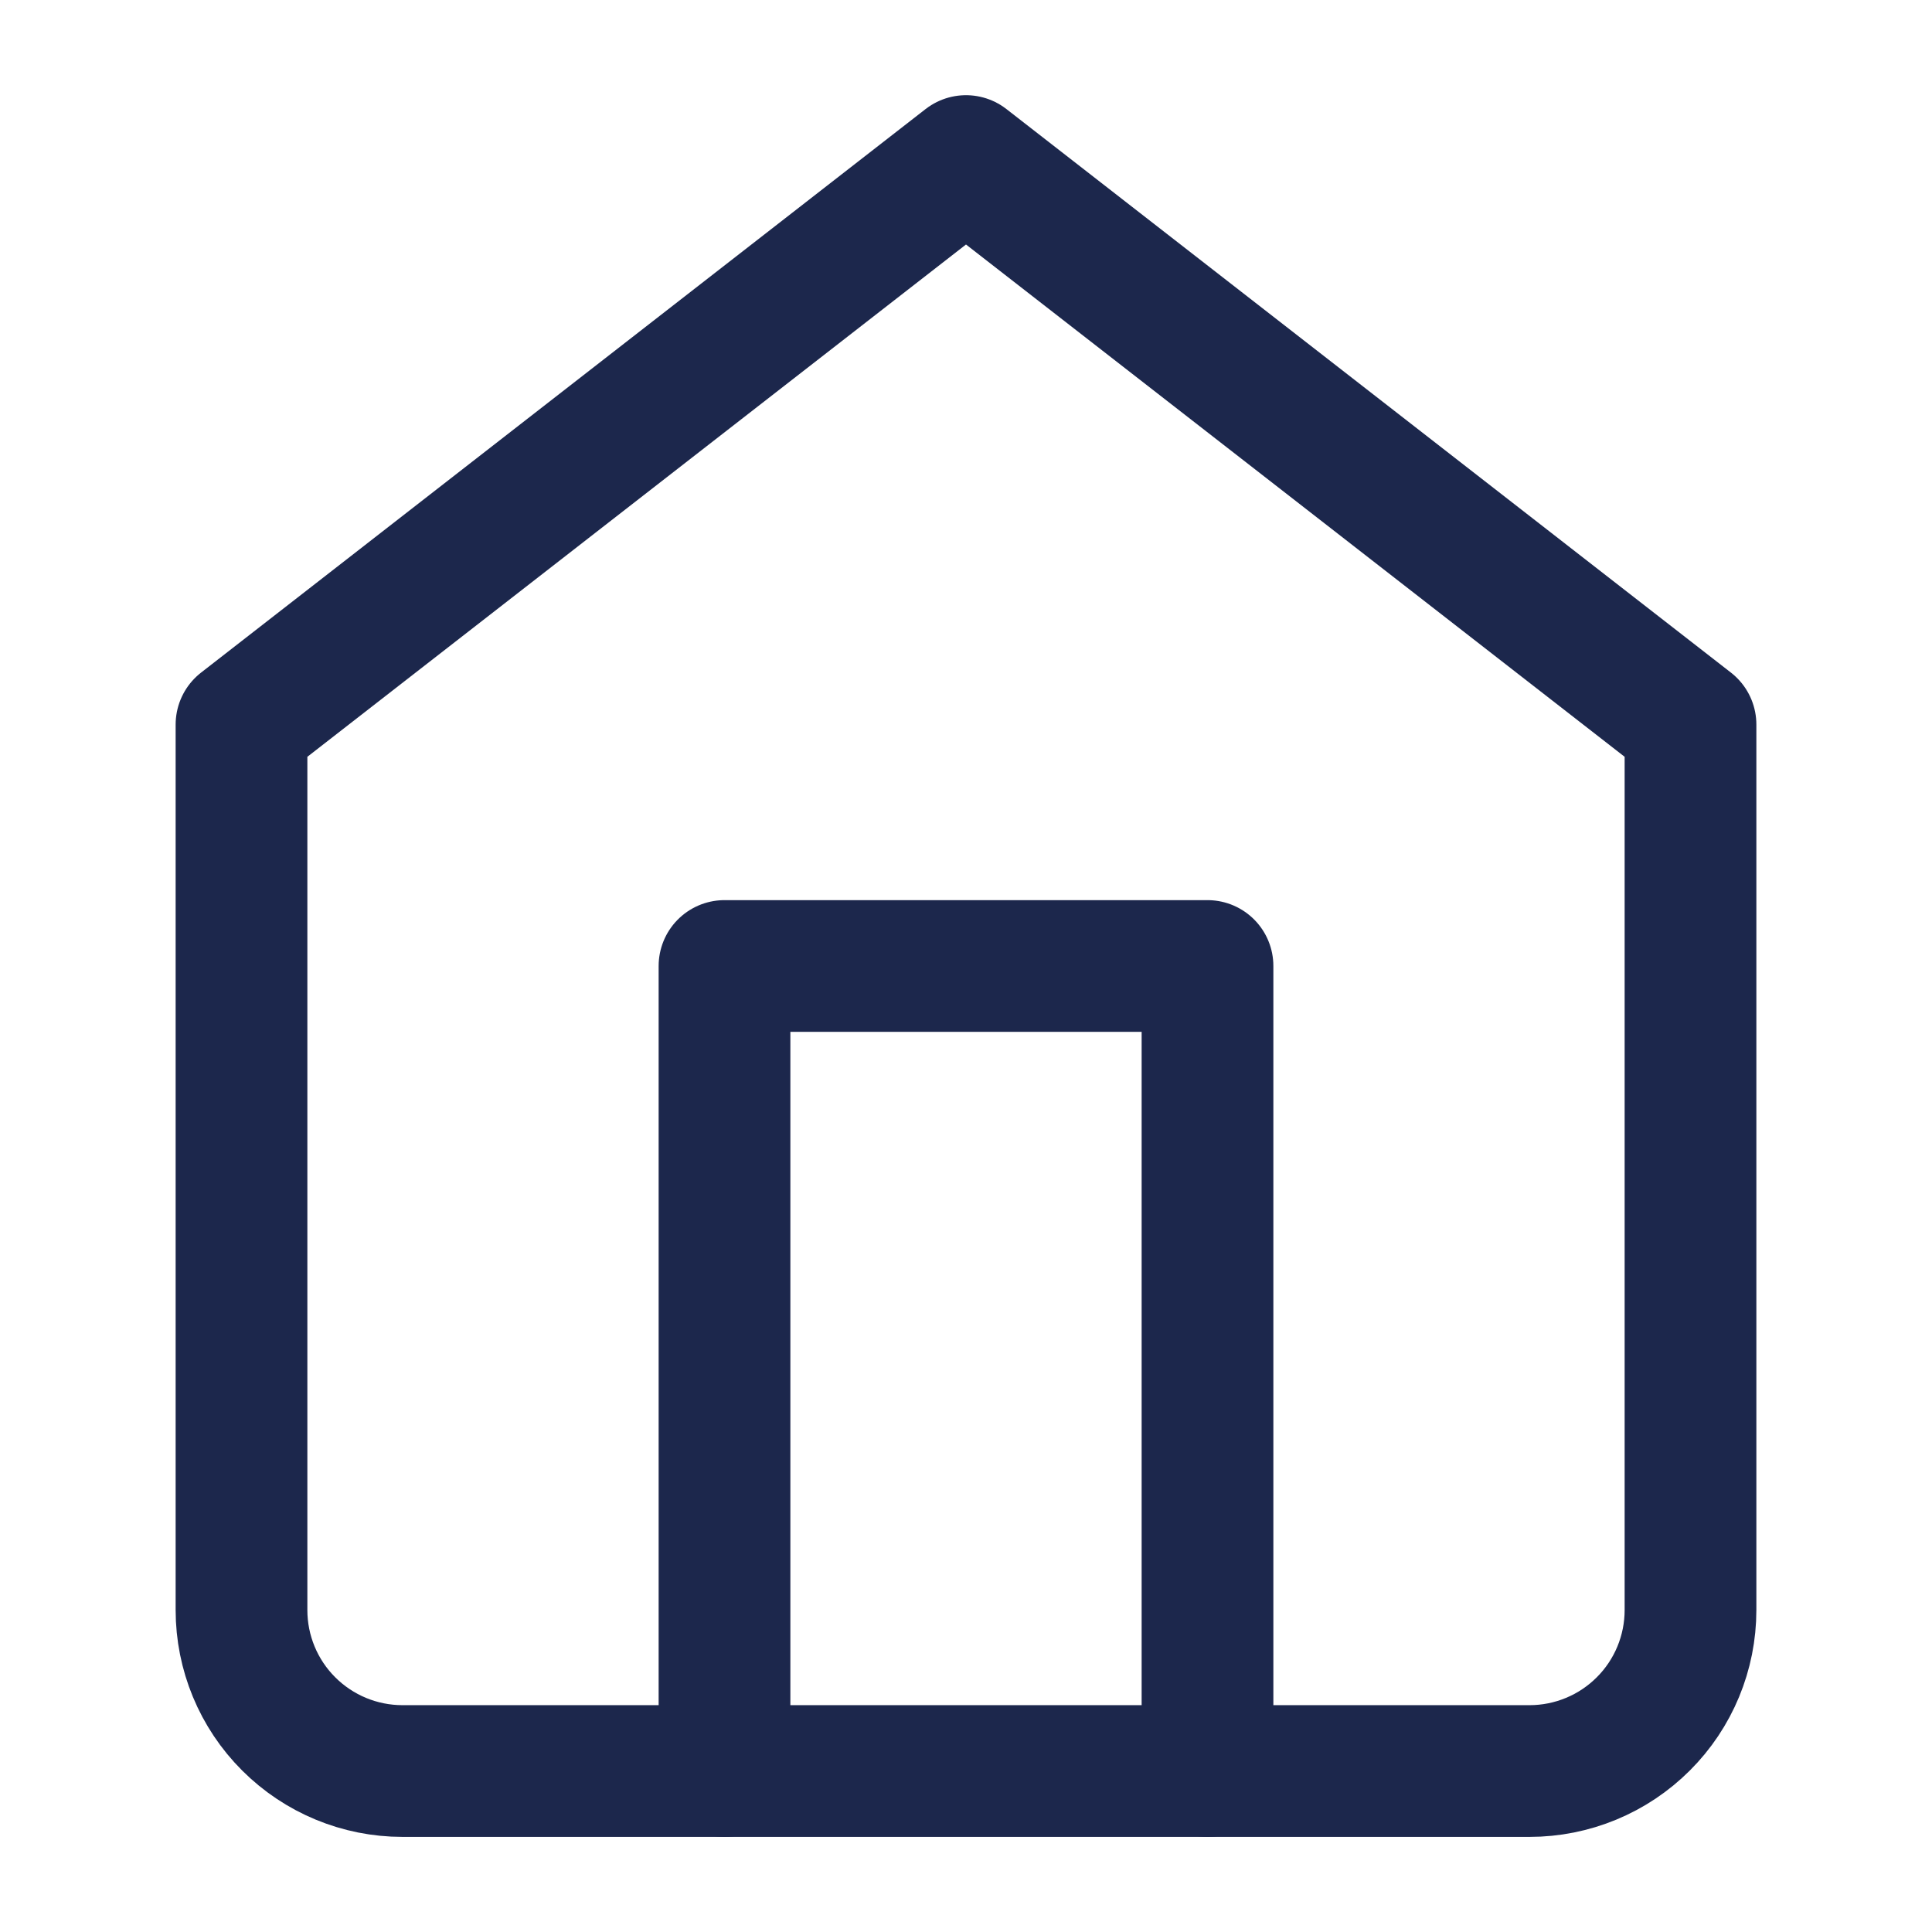 <svg xmlns="http://www.w3.org/2000/svg" width="22" height="22" viewBox="0 0 22 22" fill="none">
  <path d="M2.75 8.251L11 1.834L19.25 8.251V18.334C19.25 18.82 19.057 19.287 18.713 19.63C18.369 19.974 17.903 20.167 17.417 20.167H4.583C4.097 20.167 3.631 19.974 3.287 19.63C2.943 19.287 2.75 18.82 2.75 18.334V8.251Z" stroke="#1C274C" stroke-linecap="round" stroke-linejoin="round" stroke-width="1.5"/>
  <path d="M8.25 20.167V11H13.75V20.167" stroke="#1C274C" stroke-linecap="round" stroke-linejoin="round" stroke-width="1.5"/>
</svg>

